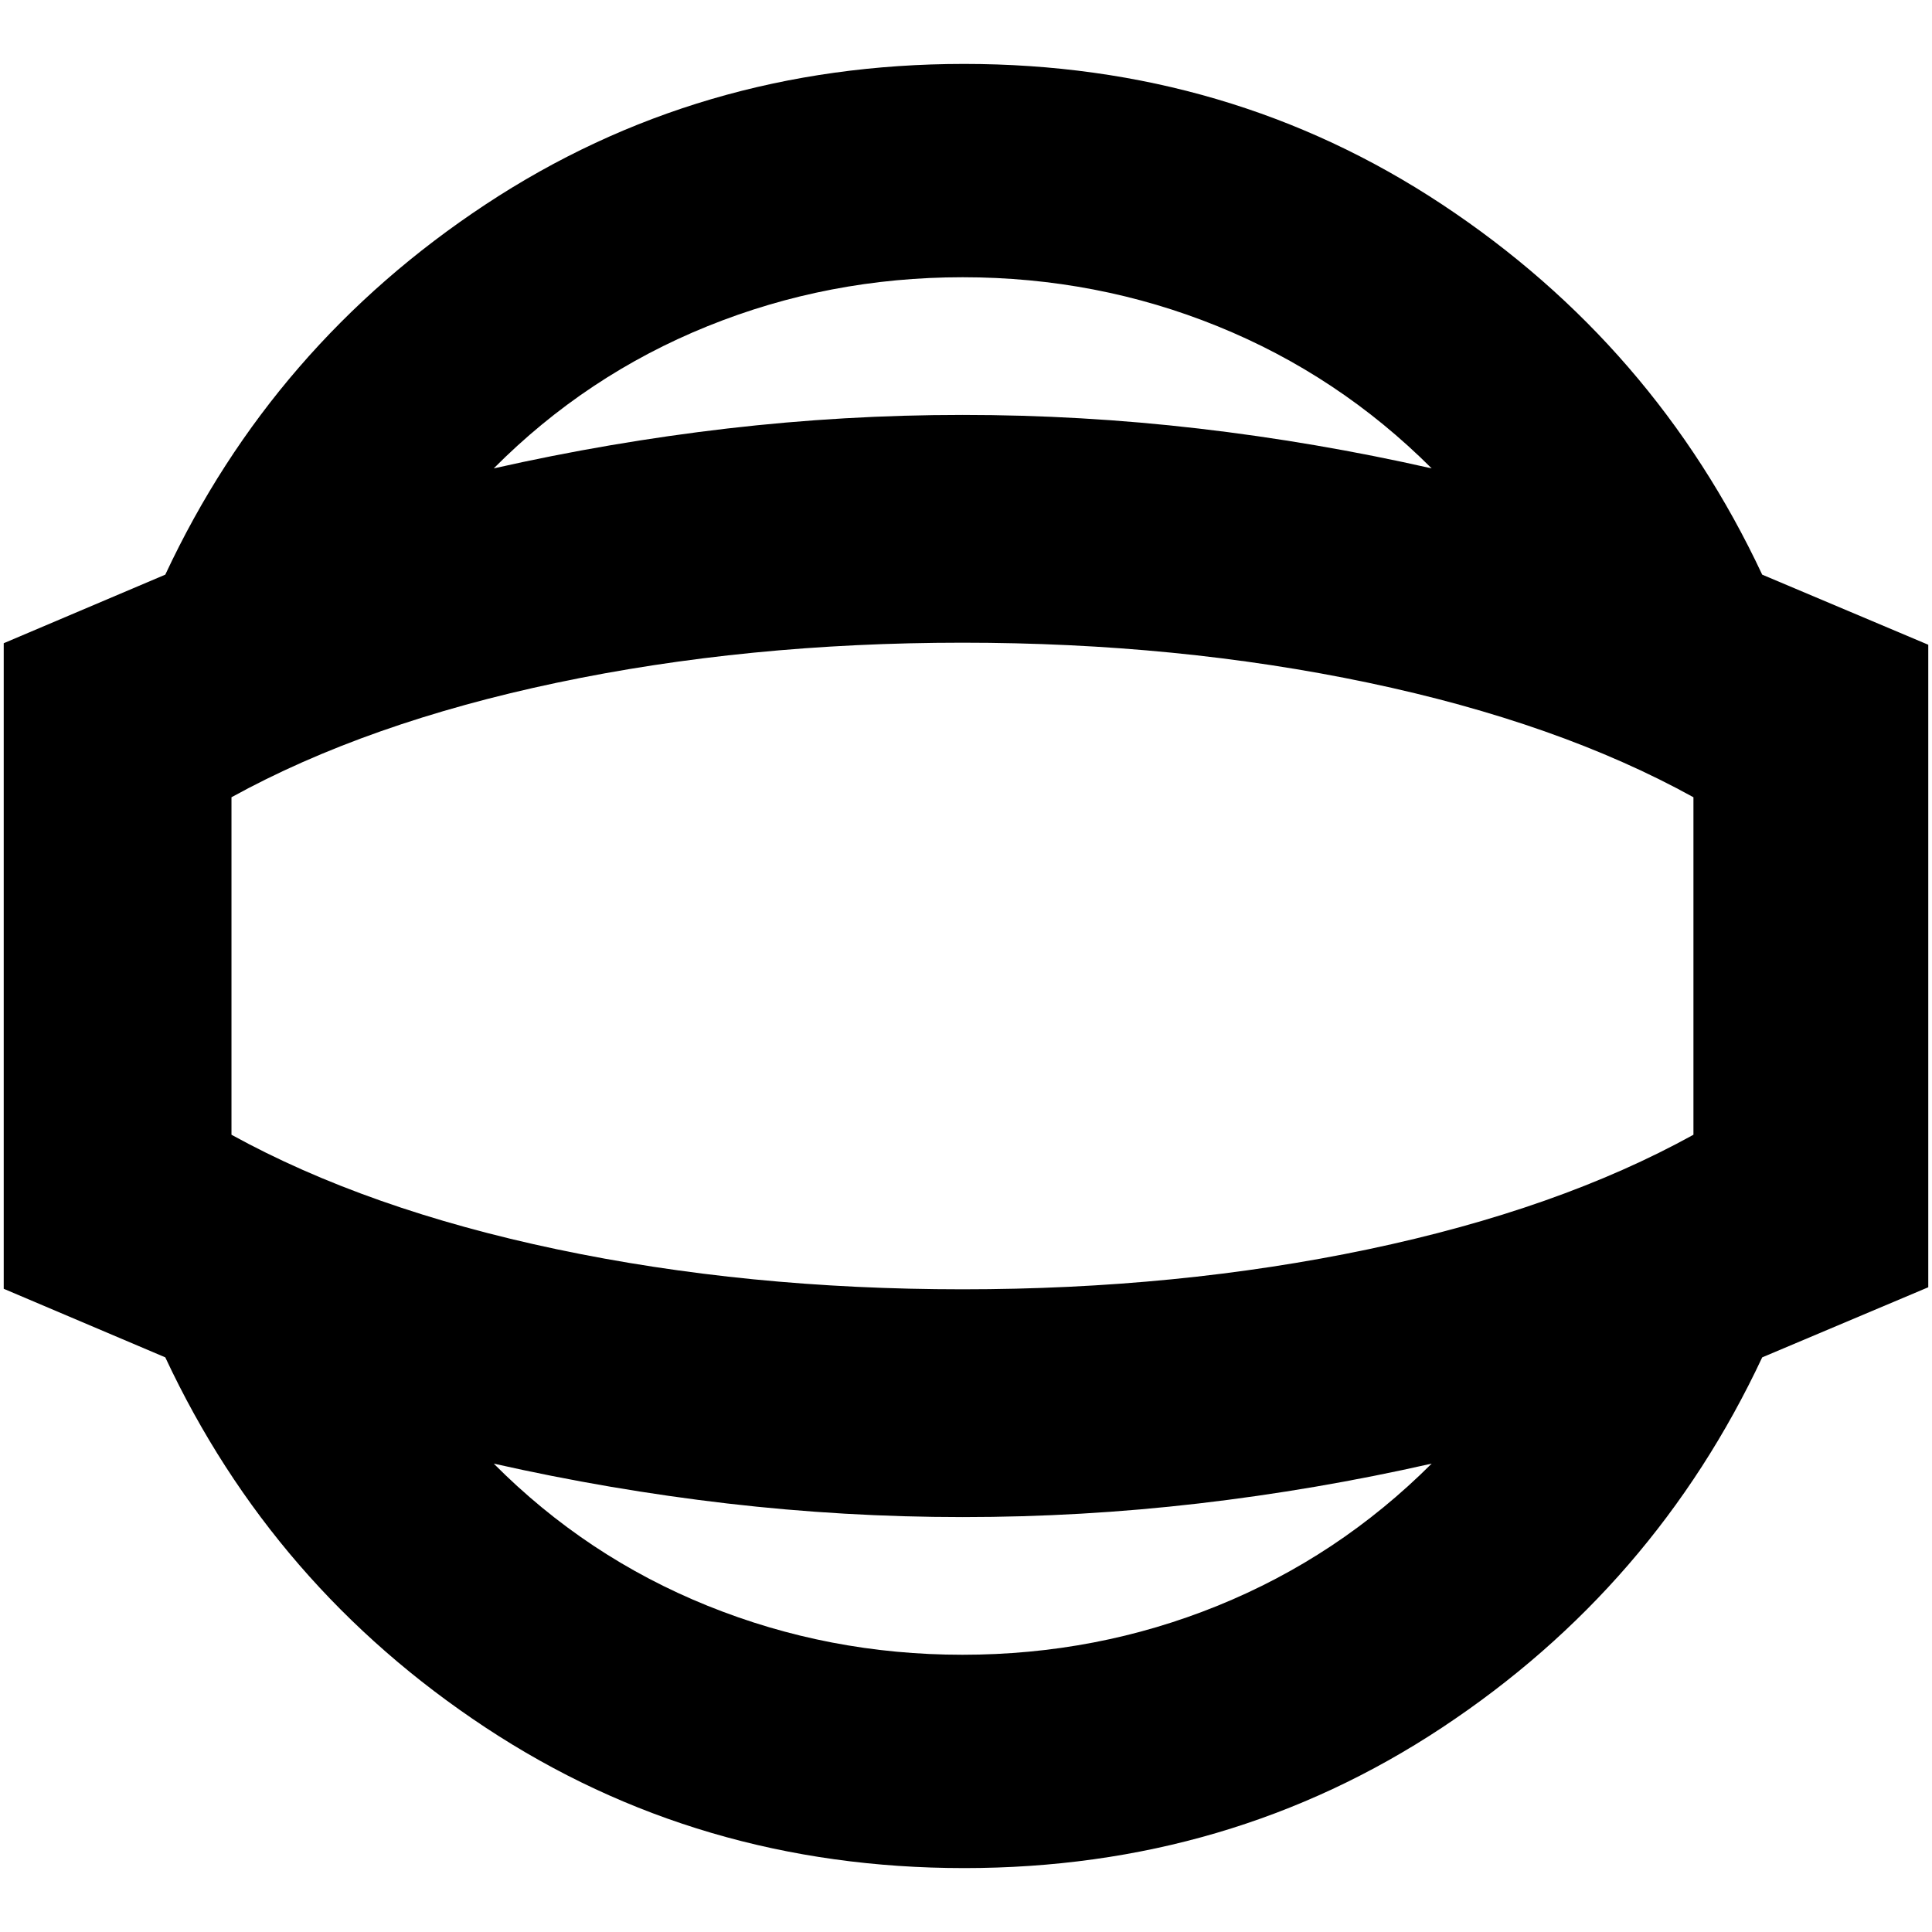 <svg xmlns="http://www.w3.org/2000/svg" height="24" viewBox="0 -960 960 960" width="24"><path d="M479.05-31.76q-132.02 0-237.78-69.83-105.76-69.83-159.14-183.95L1.85-319.61v-320.78l80.28-34.07q53.38-114.12 159.14-183.95 105.76-69.83 237.78-69.83 132.02 0 237.56 69.85 105.54 69.85 159.02 183.93l82.52 34.83v319.26l-82.52 34.83q-53.48 114.08-159.02 183.93-105.54 69.85-237.56 69.85Zm-.81-106q66.73 0 126.75-24.34 60.03-24.34 106.4-70.64-57.6 13.04-115.83 19.81-58.23 6.76-117.2 6.76-58.74 0-116.97-6.76-58.22-6.77-116.06-19.81 46.08 46.33 106.29 70.65 60.22 24.33 126.62 24.33Zm0-342.24Zm.12-342.24q-66.61 0-126.78 24.33-60.17 24.32-106.25 70.65 57.84-13.04 116.02-19.81 58.19-6.76 116.89-6.76 59.01 0 117.28 6.76 58.27 6.77 115.87 19.81-46.37-46.3-106.4-70.64-60.02-24.34-126.63-24.34Zm-.12 502.89q107.03 0 201.6-19.88t161.62-56.92v-167.7q-67.05-37.04-161.62-56.92-94.57-19.88-201.6-19.88t-201.48 19.88q-94.46 19.88-161.74 56.92v167.7q67.28 37.04 161.74 56.92 94.45 19.88 201.48 19.88Z"/></svg>